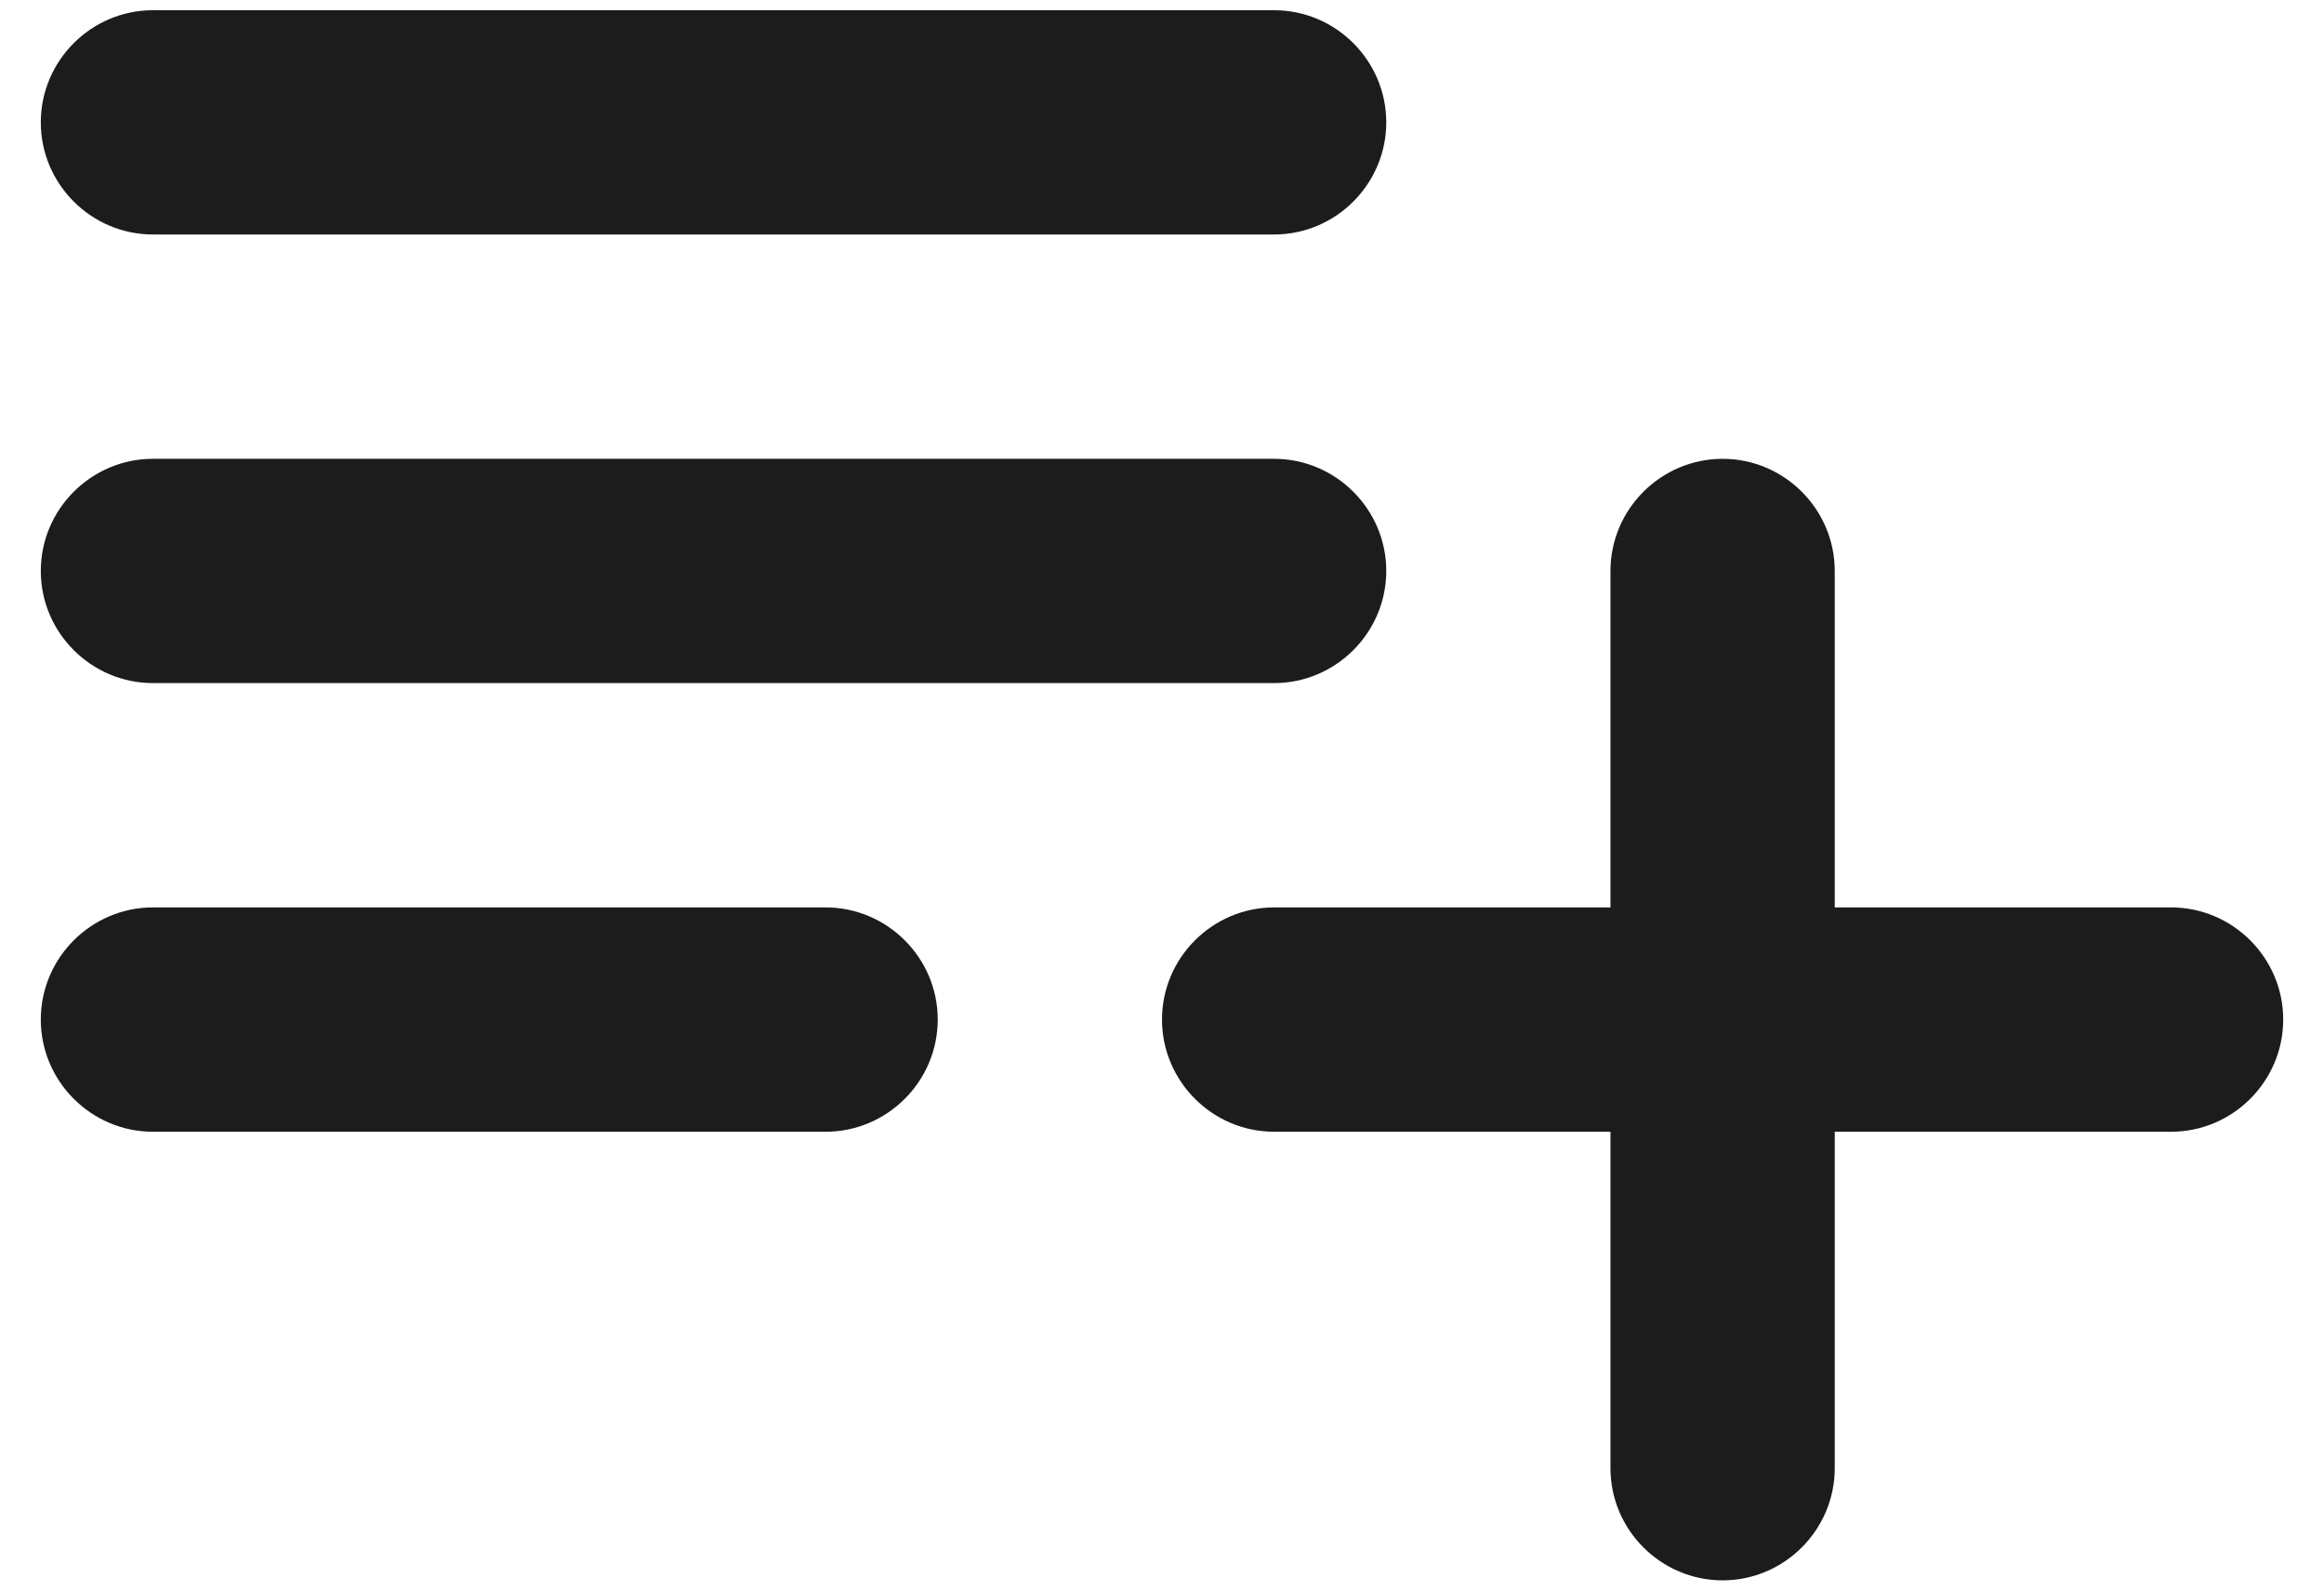 <svg width="38" height="26" viewBox="0 0 38 26" fill="none" xmlns="http://www.w3.org/2000/svg">
<path d="M20.833 7.5H2.5C1.492 7.5 0.667 8.325 0.667 9.333C0.667 10.341 1.492 11.166 2.5 11.166H20.833C21.842 11.166 22.667 10.341 22.667 9.333C22.667 8.325 21.842 7.5 20.833 7.5ZM20.833 0.167H2.5C1.492 0.167 0.667 0.992 0.667 2C0.667 3.008 1.492 3.833 2.5 3.833H20.833C21.842 3.833 22.667 3.008 22.667 2C22.667 0.992 21.842 0.167 20.833 0.167ZM30 14.833V9.333C30 8.325 29.175 7.5 28.167 7.5C27.158 7.5 26.333 8.325 26.333 9.333V14.833H20.833C19.825 14.833 19 15.658 19 16.666C19 17.675 19.825 18.5 20.833 18.5H26.333V24C26.333 25.008 27.158 25.833 28.167 25.833C29.175 25.833 30 25.008 30 24V18.5H35.5C36.508 18.5 37.333 17.675 37.333 16.666C37.333 15.658 36.508 14.833 35.5 14.833H30ZM2.5 18.5H13.5C14.508 18.5 15.333 17.675 15.333 16.666C15.333 15.658 14.508 14.833 13.5 14.833H2.5C1.492 14.833 0.667 15.658 0.667 16.666C0.667 17.675 1.492 18.5 2.5 18.5Z" fill="#1C1C1C"/>
</svg>
